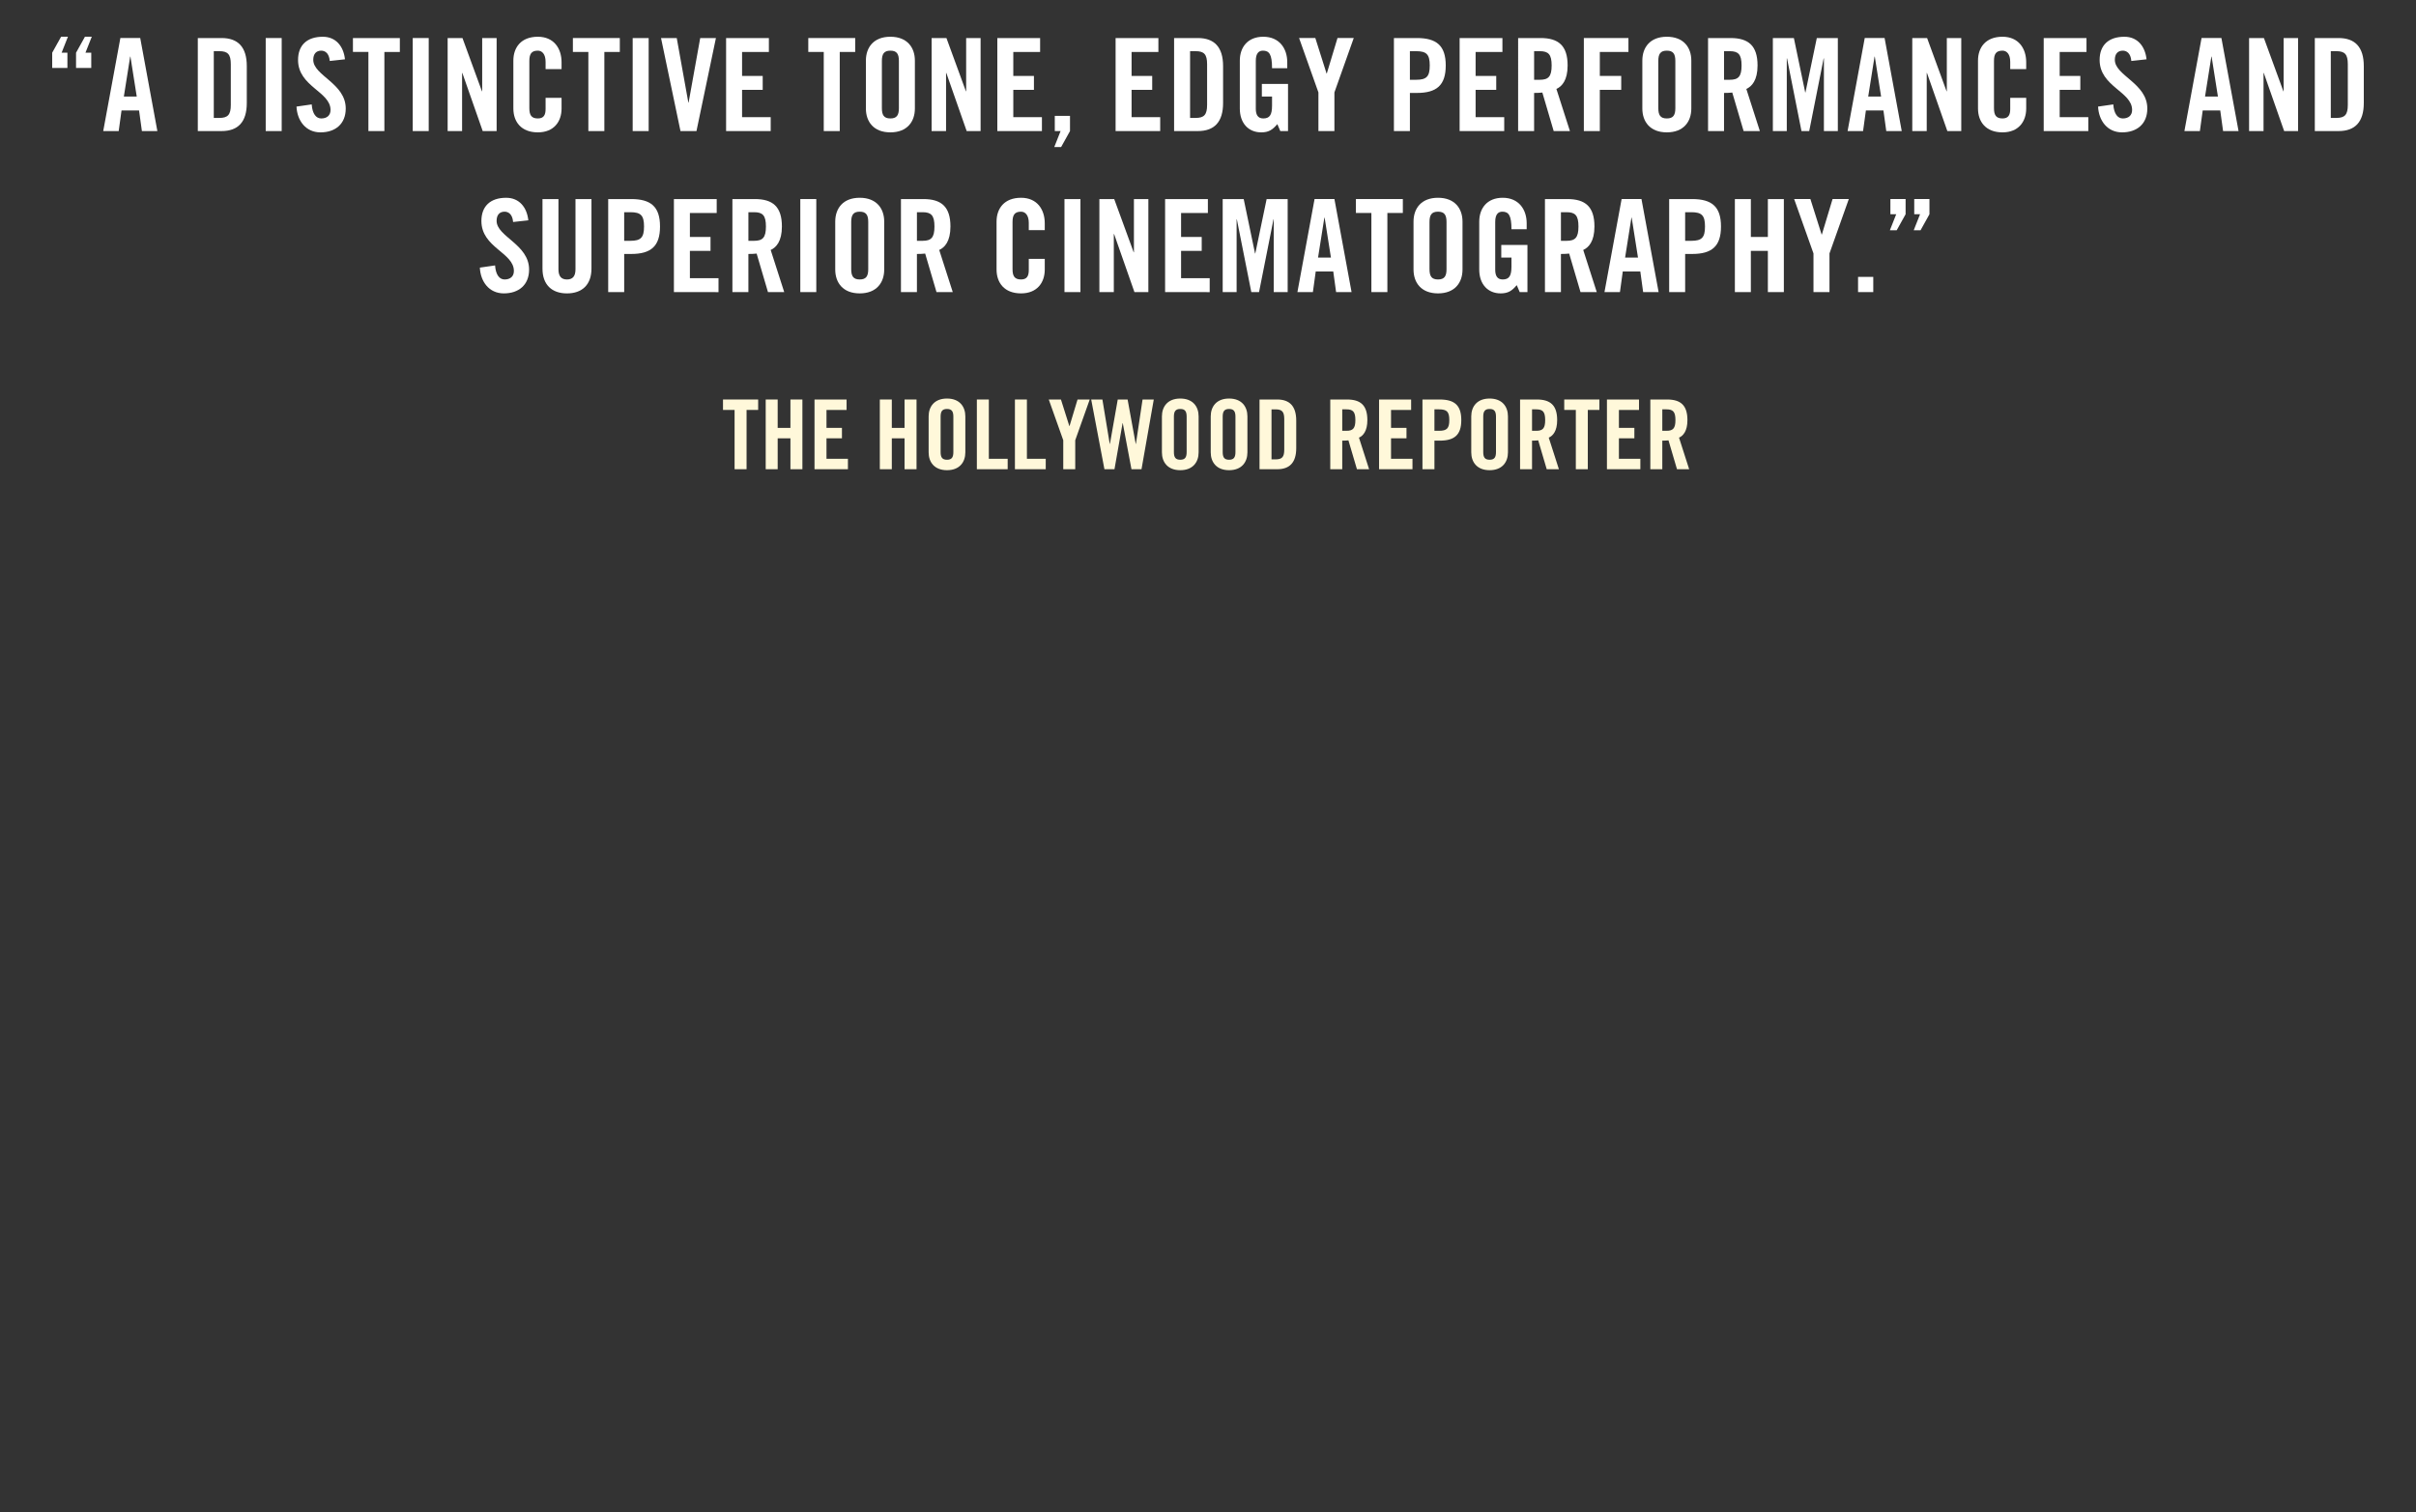 <?xml version="1.0" encoding="iso-8859-1"?>
<!-- Generator: Adobe Illustrator 17.1.0, SVG Export Plug-In . SVG Version: 6.00 Build 0)  -->
<!DOCTYPE svg PUBLIC "-//W3C//DTD SVG 1.1//EN" "http://www.w3.org/Graphics/SVG/1.1/DTD/svg11.dtd">
<svg version="1.1" xmlns="http://www.w3.org/2000/svg" xmlns:xlink="http://www.w3.org/1999/xlink" x="0px" y="0px"
	 viewBox="0 0 300 187.812" style="enable-background:new 0 0 300 187.812;" xml:space="preserve">
<rect x="0" y="0" width="300" height="187.812" fill="#333333" stroke="none"/>
<g id="Layer_1">
	<g>
		<path style="fill:#FFFFFF;" d="M6.482,6.548l1.104-1.985h0.849L7.651,6.548h0.72v1.889H6.482V6.548z M9.443,6.548l1.104-1.985
			h0.849l-0.784,1.985h0.72v1.889H9.443V6.548z"/>
		<path style="fill:#FFFFFF;" d="M14.739,16.28h-1.921l2.129-11.557h2.465l2.129,11.557H17.62l-0.352-2.561h-2.178L14.739,16.28z
			 M15.379,11.991h1.601l-0.784-4.962h-0.031L15.379,11.991z"/>
		<path style="fill:#FFFFFF;" d="M24.562,4.724h2.945c2.049,0,3.138,1.121,3.138,3.489v4.578c0,2.369-1.089,3.489-3.138,3.489
			h-2.945V4.724z M26.547,14.647h0.688c1.057,0,1.425-0.4,1.425-1.617V7.973c0-1.217-0.368-1.617-1.425-1.617h-0.688V14.647z"/>
		<path style="fill:#FFFFFF;" d="M32.994,16.28V4.724h1.984V16.28H32.994z"/>
		<path style="fill:#FFFFFF;" d="M40.947,7.573c-0.08-0.992-0.608-1.281-1.057-1.281c-0.64,0-0.992,0.417-0.992,1.137
			c0,1.969,4.033,2.913,4.033,6.05c0,1.905-1.28,2.961-3.137,2.961c-1.841,0-2.897-1.473-2.978-3.201l1.889-0.272
			c0.08,1.168,0.545,1.745,1.185,1.745c0.688,0,1.152-0.368,1.152-1.056c0-2.289-4.033-2.897-4.033-6.21
			c0-1.841,1.12-2.881,3.073-2.881c1.616,0,2.577,1.168,2.753,2.801L40.947,7.573z"/>
		<path style="fill:#FFFFFF;" d="M45.746,6.452h-1.921V4.724h5.826v1.729H47.73v9.828h-1.984V6.452z"/>
		<path style="fill:#FFFFFF;" d="M51.249,16.28V4.724h1.985V16.28H51.249z"/>
		<path style="fill:#FFFFFF;" d="M55.585,16.28V4.724h1.841l2.417,6.611h0.032V4.724h1.793V16.28h-1.729L57.41,9.061h-0.032v7.219
			H55.585z"/>
		<path style="fill:#FFFFFF;" d="M67.747,8.581V7.684c0-0.976-0.448-1.393-0.961-1.393c-0.8,0-1.056,0.417-1.056,1.281v5.858
			c0,0.864,0.256,1.28,1.056,1.28c0.721,0,0.961-0.416,0.961-1.168V12.15h1.984v1.329c0,1.633-0.96,2.961-2.945,2.961
			c-2.08,0-3.041-1.329-3.041-2.961V7.525c0-1.633,0.961-2.961,3.041-2.961c1.985,0,2.945,1.44,2.945,3.169v0.848H67.747z"/>
		<path style="fill:#FFFFFF;" d="M73.058,6.452h-1.921V4.724h5.827v1.729h-1.921v9.828h-1.985V6.452z"/>
		<path style="fill:#FFFFFF;" d="M78.561,16.28V4.724h1.985V16.28H78.561z"/>
		<path style="fill:#FFFFFF;" d="M86.947,4.724h1.952L86.482,16.28h-1.984L82.081,4.724h1.952l1.441,8.019h0.031L86.947,4.724z"/>
		<path style="fill:#FFFFFF;" d="M90.161,16.28V4.724h5.313v1.729h-3.329V9.43h2.562v1.729h-2.562v3.394h3.554v1.729H90.161z"/>
		<path style="fill:#FFFFFF;" d="M102.288,6.452h-1.921V4.724h5.827v1.729h-1.921v9.828h-1.985V6.452z"/>
		<path style="fill:#FFFFFF;" d="M107.52,7.525c0-1.633,0.961-2.961,3.041-2.961c2.081,0,3.042,1.329,3.042,2.961v5.954
			c0,1.633-0.961,2.961-3.042,2.961c-2.08,0-3.041-1.329-3.041-2.961V7.525z M109.505,13.431c0,0.864,0.256,1.28,1.056,1.28
			c0.801,0,1.057-0.416,1.057-1.28V7.573c0-0.864-0.256-1.281-1.057-1.281c-0.8,0-1.056,0.417-1.056,1.281V13.431z"/>
		<path style="fill:#FFFFFF;" d="M115.68,16.28V4.724h1.841l2.417,6.611h0.032V4.724h1.793V16.28h-1.729l-2.528-7.219h-0.032v7.219
			H115.68z"/>
		<path style="fill:#FFFFFF;" d="M123.84,16.28V4.724h5.313v1.729h-3.329V9.43h2.562v1.729h-2.562v3.394h3.554v1.729H123.84z"/>
		<path style="fill:#FFFFFF;" d="M132.864,16.28l-1.104,1.985h-0.849l0.784-1.985h-0.72v-1.889h1.889V16.28z"/>
		<path style="fill:#FFFFFF;" d="M138.526,16.28V4.724h5.314v1.729h-3.329V9.43h2.561v1.729h-2.561v3.394h3.553v1.729H138.526z"/>
		<path style="fill:#FFFFFF;" d="M145.79,4.724h2.945c2.049,0,3.138,1.121,3.138,3.489v4.578c0,2.369-1.089,3.489-3.138,3.489
			h-2.945V4.724z M147.775,14.647h0.688c1.057,0,1.425-0.4,1.425-1.617V7.973c0-1.217-0.368-1.617-1.425-1.617h-0.688V14.647z"/>
		<path style="fill:#FFFFFF;" d="M156.688,10.422h3.249v5.858h-0.96l-0.368-0.864c-0.593,0.704-1.072,1.024-2.001,1.024
			c-1.568,0-2.657-1.121-2.657-2.961V7.525c0-1.633,0.961-2.961,2.913-2.961c1.985,0,2.978,1.44,2.978,3.169v0.736h-1.889
			c0-1.729-0.353-2.177-1.137-2.177c-0.48,0-0.88,0.289-0.88,1.265v5.938c0,0.736,0.239,1.216,0.928,1.216
			c0.801,0,1.089-0.448,1.089-1.601v-1.12h-1.265V10.422z"/>
		<path style="fill:#FFFFFF;" d="M165.695,16.28h-1.984v-4.802l-2.401-6.755h2.017l1.393,4.402h0.032l1.329-4.402h2.017
			l-2.401,6.755V16.28z"/>
		<path style="fill:#FFFFFF;" d="M173.086,16.28V4.724h2.849c2.449,0,3.586,0.944,3.586,3.409c0,2.465-1.137,3.41-3.586,3.41h-0.864
			v4.738H173.086z M175.07,9.91h0.769c1.297,0,1.696-0.4,1.696-1.777c0-1.376-0.399-1.776-1.696-1.776h-0.769V9.91z"/>
		<path style="fill:#FFFFFF;" d="M181.245,16.28V4.724h5.314v1.729h-3.329V9.43h2.561v1.729h-2.561v3.394h3.553v1.729H181.245z"/>
		<path style="fill:#FFFFFF;" d="M190.494,16.28h-1.985V4.724h2.785c2.225,0,3.361,0.944,3.361,3.409
			c0,1.857-0.72,2.609-1.393,2.914l1.681,5.234h-2.017l-1.408-4.786c-0.257,0.032-0.673,0.048-1.024,0.048V16.28z M190.494,9.91
			h0.704c1.072,0,1.473-0.4,1.473-1.777c0-1.376-0.4-1.776-1.473-1.776h-0.704V9.91z"/>
		<path style="fill:#FFFFFF;" d="M196.669,16.28V4.724h5.538v1.729h-3.553V9.43h2.656v1.729h-2.656v5.122H196.669z"/>
		<path style="fill:#FFFFFF;" d="M203.933,7.525c0-1.633,0.96-2.961,3.041-2.961s3.041,1.329,3.041,2.961v5.954
			c0,1.633-0.96,2.961-3.041,2.961s-3.041-1.329-3.041-2.961V7.525z M205.917,13.431c0,0.864,0.256,1.28,1.057,1.28
			c0.8,0,1.057-0.416,1.057-1.28V7.573c0-0.864-0.257-1.281-1.057-1.281c-0.801,0-1.057,0.417-1.057,1.281V13.431z"/>
		<path style="fill:#FFFFFF;" d="M214.077,16.28h-1.984V4.724h2.785c2.225,0,3.361,0.944,3.361,3.409
			c0,1.857-0.721,2.609-1.393,2.914l1.681,5.234h-2.018l-1.408-4.786c-0.256,0.032-0.672,0.048-1.024,0.048V16.28z M214.077,9.91
			h0.704c1.072,0,1.473-0.4,1.473-1.777c0-1.376-0.4-1.776-1.473-1.776h-0.704V9.91z"/>
		<path style="fill:#FFFFFF;" d="M228.208,4.724V16.28h-1.729V7.252h-0.032l-1.793,9.028h-0.96l-1.793-9.028h-0.032v9.028h-1.729
			V4.724h2.609l1.408,6.755h0.032l1.408-6.755H228.208z"/>
		<path style="fill:#FFFFFF;" d="M231.341,16.28h-1.921l2.129-11.557h2.465l2.129,11.557h-1.921l-0.352-2.561h-2.178L231.341,16.28z
			 M231.98,11.991h1.601l-0.784-4.962h-0.031L231.98,11.991z"/>
		<path style="fill:#FFFFFF;" d="M237.452,16.28V4.724h1.841l2.417,6.611h0.032V4.724h1.793V16.28h-1.729l-2.528-7.219h-0.032v7.219
			H237.452z"/>
		<path style="fill:#FFFFFF;" d="M249.614,8.581V7.684c0-0.976-0.448-1.393-0.961-1.393c-0.8,0-1.056,0.417-1.056,1.281v5.858
			c0,0.864,0.256,1.28,1.056,1.28c0.721,0,0.961-0.416,0.961-1.168V12.15h1.984v1.329c0,1.633-0.96,2.961-2.945,2.961
			c-2.08,0-3.041-1.329-3.041-2.961V7.525c0-1.633,0.961-2.961,3.041-2.961c1.985,0,2.945,1.44,2.945,3.169v0.848H249.614z"/>
		<path style="fill:#FFFFFF;" d="M253.772,16.28V4.724h5.313v1.729h-3.329V9.43h2.562v1.729h-2.562v3.394h3.554v1.729H253.772z"/>
		<path style="fill:#FFFFFF;" d="M264.653,7.573c-0.08-0.992-0.608-1.281-1.057-1.281c-0.64,0-0.992,0.417-0.992,1.137
			c0,1.969,4.033,2.913,4.033,6.05c0,1.905-1.28,2.961-3.137,2.961c-1.841,0-2.897-1.473-2.978-3.201l1.889-0.272
			c0.08,1.168,0.545,1.745,1.185,1.745c0.688,0,1.152-0.368,1.152-1.056c0-2.289-4.033-2.897-4.033-6.21
			c0-1.841,1.12-2.881,3.073-2.881c1.616,0,2.577,1.168,2.753,2.801L264.653,7.573z"/>
		<path style="fill:#FFFFFF;" d="M273.164,16.28h-1.921l2.129-11.557h2.465l2.129,11.557h-1.921l-0.352-2.561h-2.178L273.164,16.28z
			 M273.804,11.991h1.601l-0.784-4.962h-0.031L273.804,11.991z"/>
		<path style="fill:#FFFFFF;" d="M279.274,16.28V4.724h1.841l2.417,6.611h0.032V4.724h1.793V16.28h-1.729L281.1,9.061h-0.032v7.219
			H279.274z"/>
		<path style="fill:#FFFFFF;" d="M287.435,4.724h2.945c2.049,0,3.138,1.121,3.138,3.489v4.578c0,2.369-1.089,3.489-3.138,3.489
			h-2.945V4.724z M289.42,14.647h0.688c1.057,0,1.425-0.4,1.425-1.617V7.973c0-1.217-0.368-1.617-1.425-1.617h-0.688V14.647z"/>
		<path style="fill:#FFFFFF;" d="M63.714,27.573c-0.079-0.992-0.607-1.281-1.056-1.281c-0.641,0-0.993,0.417-0.993,1.137
			c0,1.969,4.034,2.913,4.034,6.05c0,1.905-1.28,2.961-3.138,2.961c-1.841,0-2.896-1.473-2.977-3.201l1.889-0.272
			c0.08,1.168,0.544,1.745,1.185,1.745c0.688,0,1.152-0.368,1.152-1.056c0-2.289-4.034-2.897-4.034-6.21
			c0-1.841,1.121-2.881,3.073-2.881c1.617,0,2.577,1.168,2.754,2.801L63.714,27.573z"/>
		<path style="fill:#FFFFFF;" d="M67.361,24.724h1.984v8.724c0,0.848,0.336,1.264,1.057,1.264c0.72,0,1.057-0.416,1.057-1.264
			v-8.724h1.984v8.644c0,1.985-1.152,3.073-3.041,3.073s-3.041-1.088-3.041-3.073V24.724z"/>
		<path style="fill:#FFFFFF;" d="M75.521,36.28V24.724h2.85c2.448,0,3.585,0.944,3.585,3.409c0,2.465-1.137,3.41-3.585,3.41h-0.864
			v4.738H75.521z M77.506,29.91h0.768c1.297,0,1.697-0.4,1.697-1.777c0-1.376-0.4-1.776-1.697-1.776h-0.768V29.91z"/>
		<path style="fill:#FFFFFF;" d="M83.681,36.28V24.724h5.314v1.729h-3.329v2.978h2.561v1.729h-2.561v3.394h3.553v1.729H83.681z"/>
		<path style="fill:#FFFFFF;" d="M92.93,36.28h-1.985V24.724h2.785c2.225,0,3.361,0.944,3.361,3.409c0,1.857-0.72,2.609-1.393,2.914
			l1.681,5.234h-2.017l-1.408-4.786c-0.257,0.032-0.673,0.048-1.024,0.048V36.28z M92.93,29.91h0.704c1.072,0,1.473-0.4,1.473-1.777
			c0-1.376-0.4-1.776-1.473-1.776H92.93V29.91z"/>
		<path style="fill:#FFFFFF;" d="M99.376,36.28V24.724h1.985V36.28H99.376z"/>
		<path style="fill:#FFFFFF;" d="M103.713,27.525c0-1.633,0.96-2.961,3.041-2.961s3.041,1.329,3.041,2.961v5.954
			c0,1.633-0.96,2.961-3.041,2.961s-3.041-1.329-3.041-2.961V27.525z M105.697,33.431c0,0.864,0.256,1.28,1.057,1.28
			c0.8,0,1.057-0.416,1.057-1.28v-5.858c0-0.864-0.257-1.281-1.057-1.281c-0.801,0-1.057,0.417-1.057,1.281V33.431z"/>
		<path style="fill:#FFFFFF;" d="M113.857,36.28h-1.984V24.724h2.785c2.225,0,3.361,0.944,3.361,3.409
			c0,1.857-0.721,2.609-1.393,2.914l1.681,5.234h-2.018l-1.408-4.786c-0.256,0.032-0.672,0.048-1.024,0.048V36.28z M113.857,29.91
			h0.704c1.072,0,1.473-0.4,1.473-1.777c0-1.376-0.4-1.776-1.473-1.776h-0.704V29.91z"/>
		<path style="fill:#FFFFFF;" d="M127.746,28.581v-0.896c0-0.976-0.448-1.393-0.961-1.393c-0.8,0-1.056,0.417-1.056,1.281v5.858
			c0,0.864,0.256,1.28,1.056,1.28c0.721,0,0.961-0.416,0.961-1.168V32.15h1.984v1.329c0,1.633-0.96,2.961-2.945,2.961
			c-2.08,0-3.041-1.329-3.041-2.961v-5.954c0-1.633,0.961-2.961,3.041-2.961c1.985,0,2.945,1.44,2.945,3.169v0.848H127.746z"/>
		<path style="fill:#FFFFFF;" d="M132.177,36.28V24.724h1.984V36.28H132.177z"/>
		<path style="fill:#FFFFFF;" d="M136.513,36.28V24.724h1.841l2.417,6.611h0.031v-6.611h1.793V36.28h-1.729l-2.529-7.219h-0.032
			v7.219H136.513z"/>
		<path style="fill:#FFFFFF;" d="M144.673,36.28V24.724h5.313v1.729h-3.329v2.978h2.562v1.729h-2.562v3.394h3.554v1.729H144.673z"/>
		<path style="fill:#FFFFFF;" d="M159.892,24.724V36.28h-1.729v-9.028h-0.032l-1.793,9.028h-0.96l-1.793-9.028h-0.032v9.028h-1.729
			V24.724h2.609l1.408,6.755h0.032l1.408-6.755H159.892z"/>
		<path style="fill:#FFFFFF;" d="M163.024,36.28h-1.921l2.129-11.557h2.466l2.128,11.557h-1.92l-0.353-2.561h-2.177L163.024,36.28z
			 M163.665,31.991h1.601l-0.784-4.962h-0.032L163.665,31.991z"/>
		<path style="fill:#FFFFFF;" d="M170.288,26.452h-1.921v-1.729h5.827v1.729h-1.921v9.828h-1.985V26.452z"/>
		<path style="fill:#FFFFFF;" d="M175.52,27.525c0-1.633,0.961-2.961,3.041-2.961c2.081,0,3.042,1.329,3.042,2.961v5.954
			c0,1.633-0.961,2.961-3.042,2.961c-2.08,0-3.041-1.329-3.041-2.961V27.525z M177.505,33.431c0,0.864,0.256,1.28,1.056,1.28
			c0.801,0,1.057-0.416,1.057-1.28v-5.858c0-0.864-0.256-1.281-1.057-1.281c-0.8,0-1.056,0.417-1.056,1.281V33.431z"/>
		<path style="fill:#FFFFFF;" d="M186.417,30.422h3.249v5.858h-0.96l-0.368-0.864c-0.593,0.704-1.072,1.024-2.001,1.024
			c-1.568,0-2.657-1.121-2.657-2.961v-5.954c0-1.633,0.961-2.961,2.913-2.961c1.985,0,2.978,1.44,2.978,3.169v0.736h-1.889
			c0-1.729-0.353-2.177-1.137-2.177c-0.48,0-0.88,0.289-0.88,1.265v5.938c0,0.736,0.239,1.216,0.928,1.216
			c0.801,0,1.089-0.448,1.089-1.601v-1.12h-1.265V30.422z"/>
		<path style="fill:#FFFFFF;" d="M193.824,36.28h-1.984V24.724h2.785c2.225,0,3.361,0.944,3.361,3.409
			c0,1.857-0.721,2.609-1.393,2.914l1.681,5.234h-2.018l-1.408-4.786c-0.256,0.032-0.672,0.048-1.024,0.048V36.28z M193.824,29.91
			h0.704c1.072,0,1.473-0.4,1.473-1.777c0-1.376-0.4-1.776-1.473-1.776h-0.704V29.91z"/>
		<path style="fill:#FFFFFF;" d="M201.152,36.28h-1.921l2.129-11.557h2.465l2.129,11.557h-1.921l-0.352-2.561h-2.178L201.152,36.28z
			 M201.792,31.991h1.601l-0.784-4.962h-0.031L201.792,31.991z"/>
		<path style="fill:#FFFFFF;" d="M207.264,36.28V24.724h2.849c2.449,0,3.586,0.944,3.586,3.409c0,2.465-1.137,3.41-3.586,3.41
			h-0.864v4.738H207.264z M209.248,29.91h0.769c1.297,0,1.696-0.4,1.696-1.777c0-1.376-0.399-1.776-1.696-1.776h-0.769V29.91z"/>
		<path style="fill:#FFFFFF;" d="M215.423,36.28V24.724h1.985v4.706h2.112v-4.706h1.985V36.28h-1.985v-5.122h-2.112v5.122H215.423z"
			/>
		<path style="fill:#FFFFFF;" d="M227.169,36.28h-1.985v-4.802l-2.4-6.755h2.017l1.393,4.402h0.032l1.328-4.402h2.017l-2.4,6.755
			V36.28z"/>
		<path style="fill:#FFFFFF;" d="M230.719,36.28v-1.889h1.889v1.889H230.719z"/>
		<path style="fill:#FFFFFF;" d="M236.623,26.612l-1.104,1.985h-0.849l0.785-1.985h-0.721v-1.889h1.889V26.612z M239.584,26.612
			l-1.104,1.985h-0.848l0.784-1.985h-0.721v-1.889h1.889V26.612z"/>
		<path style="fill:#FFF8DA;" d="M91.215,50.916h-1.438v-1.295h4.365v1.295h-1.439v7.364h-1.487V50.916z"/>
		<path style="fill:#FFF8DA;" d="M95.08,58.28v-8.659h1.486v3.526h1.584v-3.526h1.486v8.659H98.15v-3.838h-1.584v3.838H95.08z"/>
		<path style="fill:#FFF8DA;" d="M101.14,58.28v-8.659h3.981v1.295h-2.494v2.23h1.919v1.295h-1.919v2.542h2.662v1.295H101.14z"/>
		<path style="fill:#FFF8DA;" d="M109.251,58.28v-8.659h1.487v3.526h1.583v-3.526h1.487v8.659h-1.487v-3.838h-1.583v3.838H109.251z"
			/>
		<path style="fill:#FFF8DA;" d="M115.311,51.72c0-1.223,0.72-2.219,2.279-2.219c1.559,0,2.278,0.996,2.278,2.219v4.462
			c0,1.223-0.72,2.219-2.278,2.219c-1.56,0-2.279-0.996-2.279-2.219V51.72z M116.798,56.145c0,0.647,0.191,0.959,0.792,0.959
			c0.6,0,0.791-0.312,0.791-0.959v-4.39c0-0.647-0.191-0.959-0.791-0.959c-0.601,0-0.792,0.312-0.792,0.959V56.145z"/>
		<path style="fill:#FFF8DA;" d="M121.299,58.28v-8.659h1.487v7.364h2.339v1.295H121.299z"/>
		<path style="fill:#FFF8DA;" d="M126.026,58.28v-8.659h1.487v7.364h2.339v1.295H126.026z"/>
		<path style="fill:#FFF8DA;" d="M133.514,58.28h-1.487v-3.598l-1.799-5.061h1.511l1.043,3.298h0.024l0.995-3.298h1.512
			l-1.799,5.061V58.28z"/>
		<path style="fill:#FFF8DA;" d="M138.793,49.621h1.224l1.007,5.517h0.024l0.827-5.517h1.392l-1.523,8.659h-1.247l-1.079-5.721
			h-0.024l-1.007,5.721h-1.248l-1.643-8.659h1.391l0.912,5.517h0.023L138.793,49.621z"/>
		<path style="fill:#FFF8DA;" d="M144.278,51.72c0-1.223,0.72-2.219,2.279-2.219c1.559,0,2.278,0.996,2.278,2.219v4.462
			c0,1.223-0.72,2.219-2.278,2.219c-1.56,0-2.279-0.996-2.279-2.219V51.72z M145.766,56.145c0,0.647,0.191,0.959,0.792,0.959
			c0.6,0,0.791-0.312,0.791-0.959v-4.39c0-0.647-0.191-0.959-0.791-0.959c-0.601,0-0.792,0.312-0.792,0.959V56.145z"/>
		<path style="fill:#FFF8DA;" d="M150.339,51.72c0-1.223,0.719-2.219,2.278-2.219s2.278,0.996,2.278,2.219v4.462
			c0,1.223-0.719,2.219-2.278,2.219s-2.278-0.996-2.278-2.219V51.72z M151.825,56.145c0,0.647,0.192,0.959,0.792,0.959
			s0.792-0.312,0.792-0.959v-4.39c0-0.647-0.192-0.959-0.792-0.959s-0.792,0.312-0.792,0.959V56.145z"/>
		<path style="fill:#FFF8DA;" d="M156.398,49.621h2.207c1.535,0,2.351,0.839,2.351,2.614v3.43c0,1.775-0.815,2.615-2.351,2.615
			h-2.207V49.621z M157.886,57.057h0.516c0.792,0,1.067-0.3,1.067-1.211v-3.79c0-0.912-0.275-1.211-1.067-1.211h-0.516V57.057z"/>
		<path style="fill:#FFF8DA;" d="M166.669,58.28h-1.487v-8.659h2.087c1.667,0,2.519,0.708,2.519,2.555
			c0,1.391-0.54,1.955-1.043,2.183l1.259,3.922h-1.511l-1.056-3.586c-0.192,0.024-0.504,0.036-0.768,0.036V58.28z M166.669,53.507
			h0.527c0.804,0,1.104-0.3,1.104-1.331c0-1.032-0.3-1.332-1.104-1.332h-0.527V53.507z"/>
		<path style="fill:#FFF8DA;" d="M171.242,58.28v-8.659h3.981v1.295h-2.495v2.23h1.919v1.295h-1.919v2.542h2.663v1.295H171.242z"/>
		<path style="fill:#FFF8DA;" d="M176.63,58.28v-8.659h2.135c1.835,0,2.687,0.708,2.687,2.555c0,1.847-0.852,2.555-2.687,2.555
			h-0.648v3.55H176.63z M178.116,53.507h0.576c0.972,0,1.271-0.3,1.271-1.331c0-1.032-0.3-1.332-1.271-1.332h-0.576V53.507z"/>
		<path style="fill:#FFF8DA;" d="M182.689,51.72c0-1.223,0.72-2.219,2.279-2.219c1.559,0,2.278,0.996,2.278,2.219v4.462
			c0,1.223-0.72,2.219-2.278,2.219c-1.56,0-2.279-0.996-2.279-2.219V51.72z M184.177,56.145c0,0.647,0.191,0.959,0.792,0.959
			c0.6,0,0.791-0.312,0.791-0.959v-4.39c0-0.647-0.191-0.959-0.791-0.959c-0.601,0-0.792,0.312-0.792,0.959V56.145z"/>
		<path style="fill:#FFF8DA;" d="M190.236,58.28h-1.486v-8.659h2.087c1.667,0,2.519,0.708,2.519,2.555
			c0,1.391-0.54,1.955-1.044,2.183l1.26,3.922h-1.512l-1.056-3.586c-0.191,0.024-0.503,0.036-0.768,0.036V58.28z M190.236,53.507
			h0.528c0.804,0,1.104-0.3,1.104-1.331c0-1.032-0.3-1.332-1.104-1.332h-0.528V53.507z"/>
		<path style="fill:#FFF8DA;" d="M195.673,50.916h-1.438v-1.295h4.365v1.295h-1.439v7.364h-1.487V50.916z"/>
		<path style="fill:#FFF8DA;" d="M199.538,58.28v-8.659h3.981v1.295h-2.495v2.23h1.919v1.295h-1.919v2.542h2.663v1.295H199.538z"/>
		<path style="fill:#FFF8DA;" d="M206.412,58.28h-1.487v-8.659h2.087c1.667,0,2.519,0.708,2.519,2.555
			c0,1.391-0.54,1.955-1.043,2.183l1.259,3.922h-1.511l-1.056-3.586c-0.192,0.024-0.504,0.036-0.768,0.036V58.28z M206.412,53.507
			h0.527c0.804,0,1.104-0.3,1.104-1.331c0-1.032-0.3-1.332-1.104-1.332h-0.527V53.507z"/>
	</g>
</g>
<g id="nyt_x5F_exporter_x5F_info" style="display:none;">
</g>
</svg>
